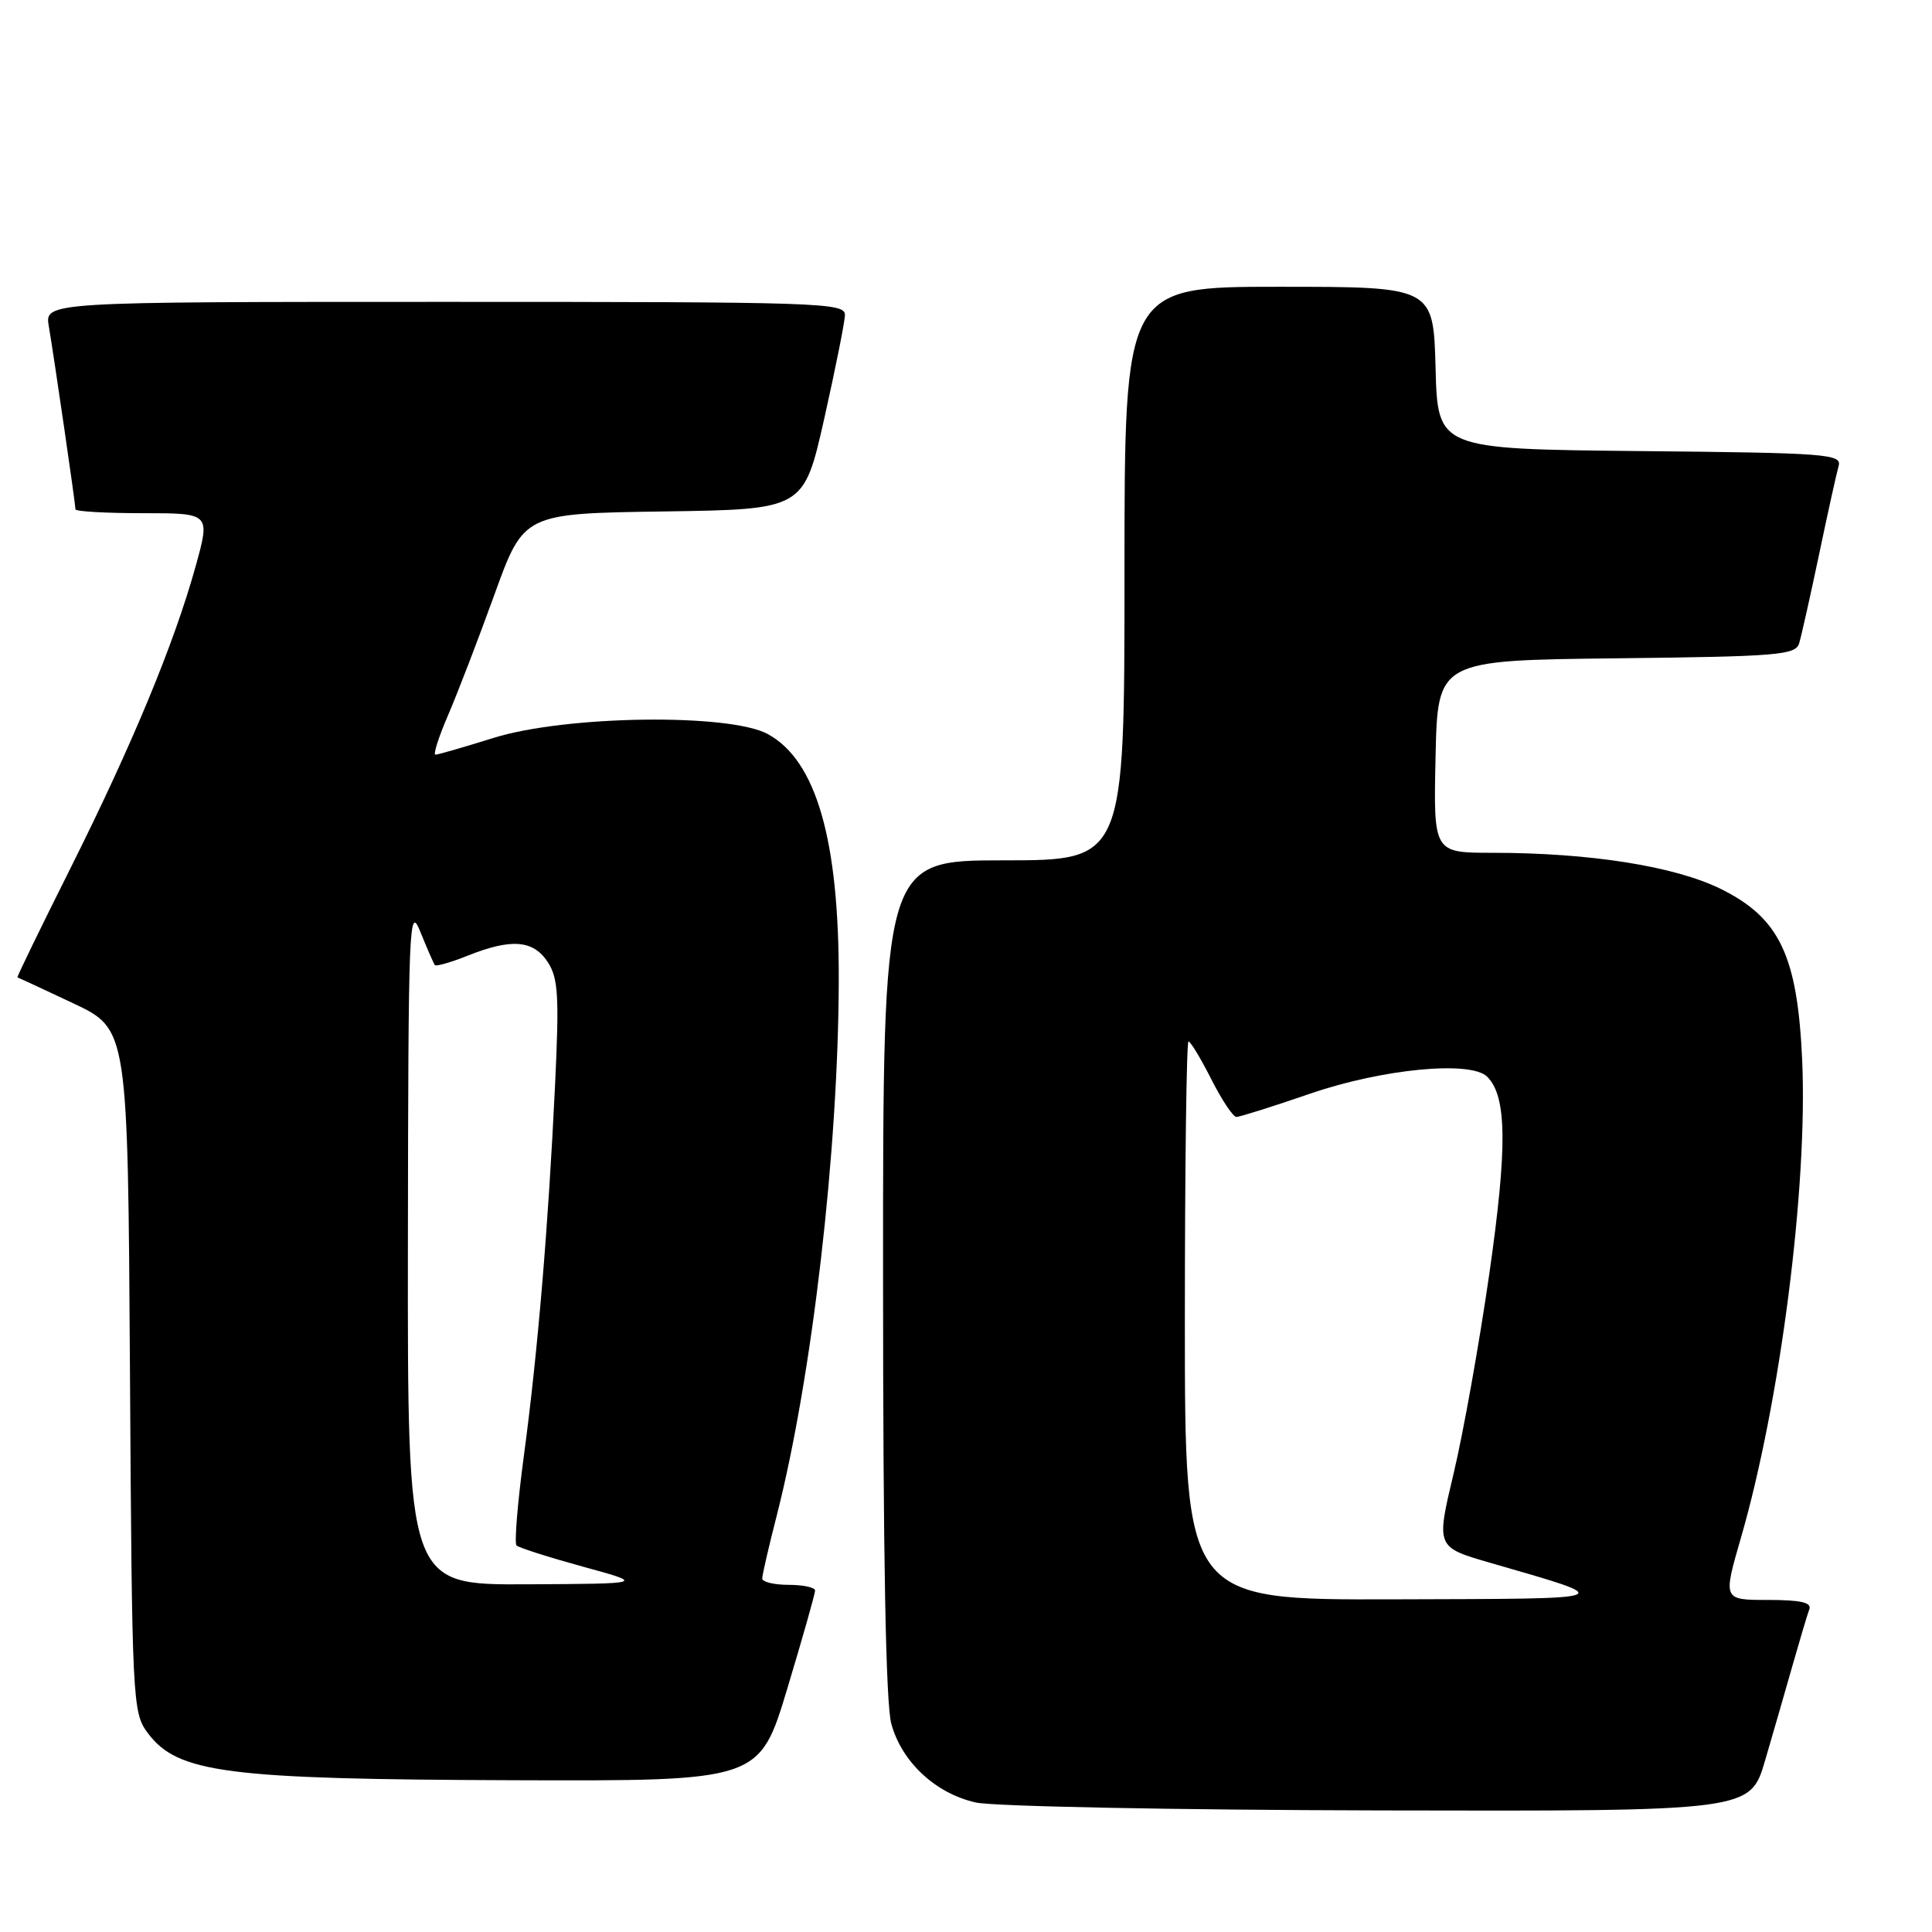 <?xml version="1.0" encoding="UTF-8" standalone="no"?>
<!DOCTYPE svg PUBLIC "-//W3C//DTD SVG 1.1//EN" "http://www.w3.org/Graphics/SVG/1.1/DTD/svg11.dtd" >
<svg xmlns="http://www.w3.org/2000/svg" xmlns:xlink="http://www.w3.org/1999/xlink" version="1.1" viewBox="0 0 256 256">
 <g >
 <path fill="currentColor"
d=" M 233.89 233.25 C 234.98 229.54 236.63 223.80 237.57 220.50 C 238.51 217.20 239.48 213.94 239.74 213.25 C 240.09 212.34 238.61 212.00 234.26 212.00 C 228.30 212.00 228.30 212.00 230.67 203.81 C 235.89 185.81 239.54 157.32 238.80 140.52 C 238.18 126.62 235.81 121.64 228.00 117.78 C 221.91 114.78 210.68 113.00 197.75 113.00 C 189.94 113.00 189.94 113.00 190.22 100.25 C 190.50 87.50 190.50 87.50 214.19 87.23 C 235.65 86.99 237.93 86.80 238.40 85.23 C 238.69 84.28 239.87 79.00 241.03 73.50 C 242.18 68.00 243.35 62.72 243.62 61.77 C 244.09 60.16 242.21 60.01 217.31 59.77 C 190.50 59.50 190.50 59.50 190.22 48.75 C 189.93 38.00 189.93 38.00 169.47 38.00 C 149.00 38.00 149.00 38.00 149.00 76.00 C 149.00 114.00 149.00 114.00 133.00 114.00 C 117.00 114.00 117.00 114.00 117.01 169.25 C 117.01 206.18 117.37 225.81 118.11 228.44 C 119.51 233.50 123.98 237.65 129.30 238.84 C 131.61 239.36 155.64 239.83 182.71 239.89 C 231.92 240.00 231.92 240.00 233.89 233.25 Z  M 104.32 223.75 C 106.35 217.01 108.01 211.16 108.00 210.75 C 108.00 210.34 106.42 210.00 104.50 210.00 C 102.58 210.00 101.00 209.62 101.00 209.16 C 101.00 208.70 101.86 204.95 102.92 200.83 C 107.61 182.46 111.10 152.37 111.14 129.81 C 111.18 111.26 108.15 100.77 101.74 97.27 C 96.65 94.49 74.94 94.79 65.39 97.78 C 61.48 99.00 58.02 100.00 57.70 100.00 C 57.37 100.00 58.13 97.64 59.38 94.75 C 60.62 91.86 63.39 84.67 65.52 78.77 C 69.40 68.04 69.40 68.04 87.95 67.77 C 106.50 67.50 106.50 67.50 109.21 55.50 C 110.69 48.90 111.93 42.71 111.96 41.75 C 112.00 40.10 108.82 40.00 58.95 40.00 C 5.91 40.00 5.91 40.00 6.47 43.25 C 7.15 47.21 10.00 66.79 10.00 67.49 C 10.00 67.77 14.02 68.00 18.94 68.00 C 27.87 68.00 27.87 68.00 25.93 75.01 C 23.09 85.25 17.57 98.57 9.37 114.98 C 5.38 122.94 2.21 129.48 2.31 129.50 C 2.42 129.53 5.75 131.08 9.72 132.95 C 16.94 136.36 16.94 136.36 17.22 181.61 C 17.49 225.57 17.56 226.93 19.57 229.62 C 23.54 234.94 29.92 235.76 68.07 235.89 C 100.63 236.00 100.63 236.00 104.32 223.75 Z  M 157.00 175.00 C 157.00 154.65 157.22 138.00 157.48 138.00 C 157.75 138.00 159.11 140.25 160.50 143.00 C 161.89 145.75 163.39 148.00 163.83 148.00 C 164.27 148.00 168.65 146.62 173.56 144.93 C 183.17 141.62 194.88 140.50 197.06 142.67 C 199.68 145.27 199.75 152.01 197.34 168.79 C 196.02 177.98 193.89 189.89 192.61 195.25 C 190.29 205.00 190.29 205.00 197.39 207.06 C 214.53 212.02 215.03 211.83 184.75 211.92 C 157.00 212.00 157.00 212.00 157.00 175.00 Z  M 54.05 164.75 C 54.10 122.14 54.20 119.73 55.71 123.50 C 56.60 125.70 57.46 127.67 57.62 127.88 C 57.78 128.08 59.74 127.52 61.98 126.63 C 67.75 124.32 70.66 124.55 72.58 127.48 C 73.97 129.61 74.11 131.96 73.55 143.73 C 72.66 162.44 71.25 179.26 69.42 192.87 C 68.58 199.12 68.14 204.48 68.44 204.78 C 68.74 205.08 72.70 206.34 77.24 207.59 C 85.50 209.85 85.50 209.85 69.75 209.93 C 54.00 210.00 54.00 210.00 54.05 164.75 Z "/>
</g>
</svg>